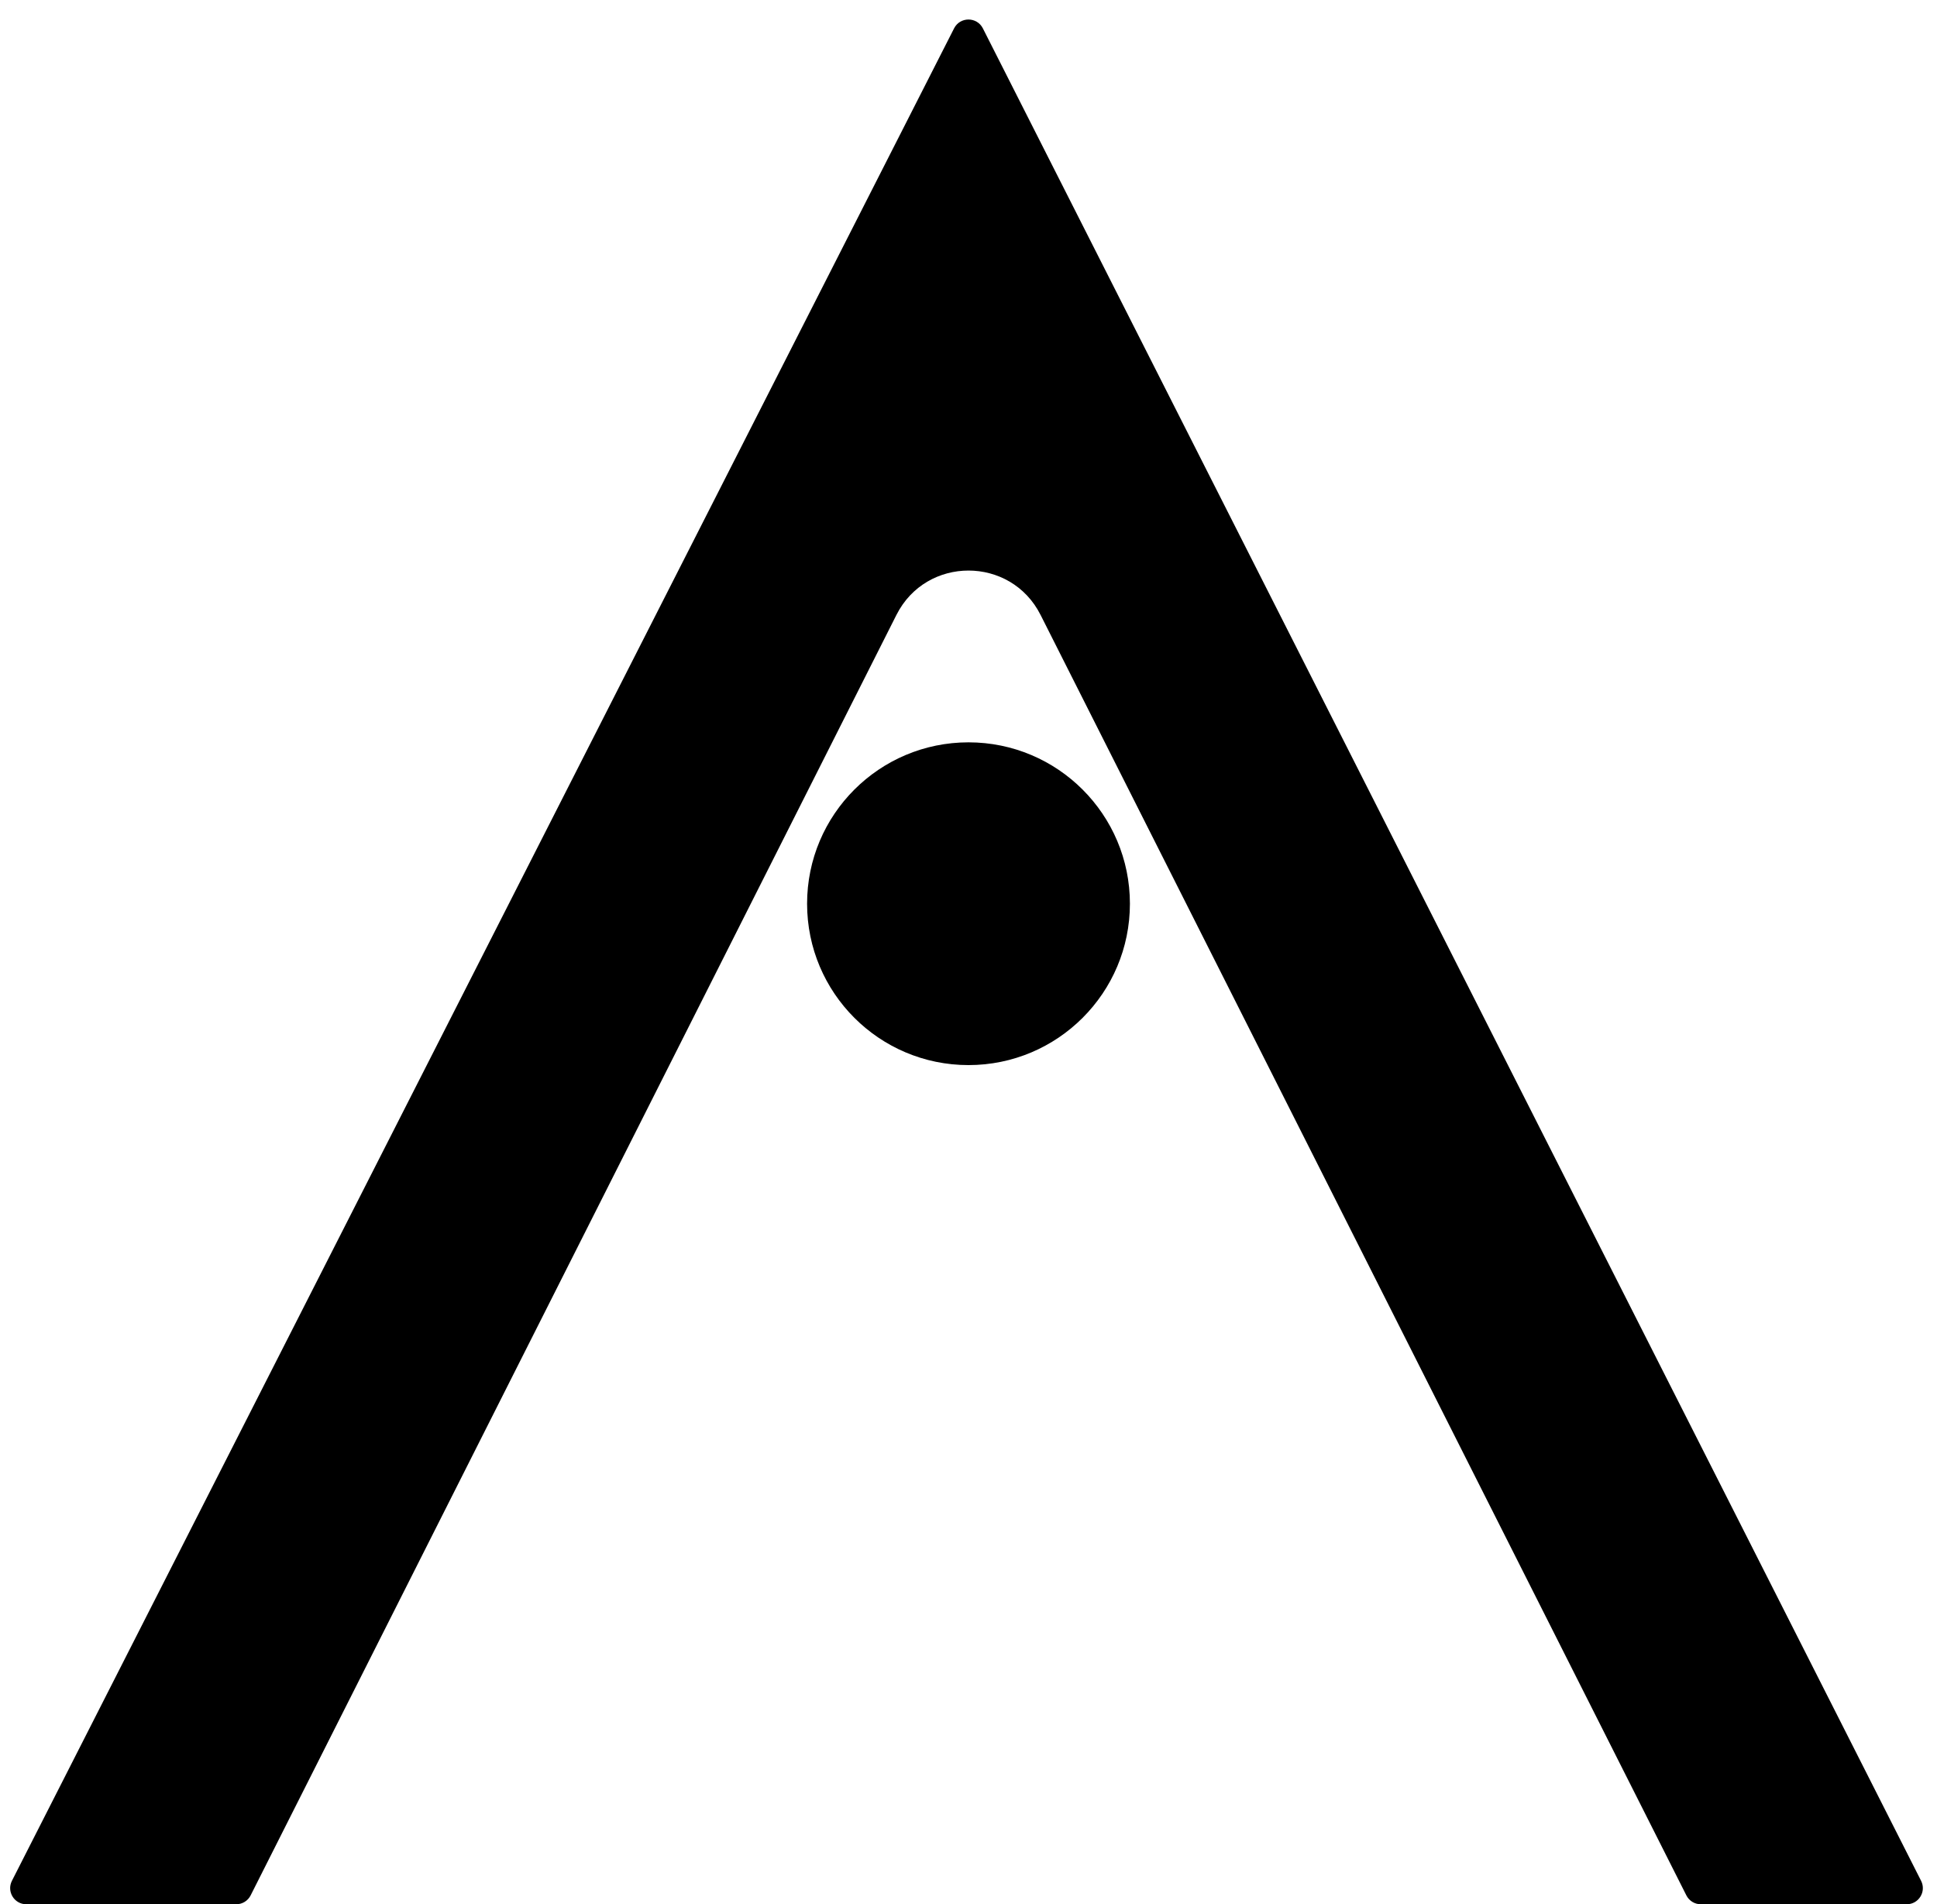 <svg width="240" height="236" viewBox="0 0 240 236" fill="none" xmlns="http://www.w3.org/2000/svg">
<path d="M118.214 3.513L1.478 233.094C0.801 234.424 1.768 236 3.261 236H29.269C30.024 236 30.714 235.575 31.054 234.9L111.071 76.209C114.767 68.878 125.233 68.878 128.929 76.209L208.946 234.9C209.286 235.575 209.976 236 210.731 236H236.246C237.737 236 238.703 234.427 238.03 233.097L121.781 3.516C121.041 2.056 118.956 2.054 118.214 3.513Z" fill="currentColor"/>
<circle cx="120" cy="112" r="20" fill="currentColor"/>
</svg>
